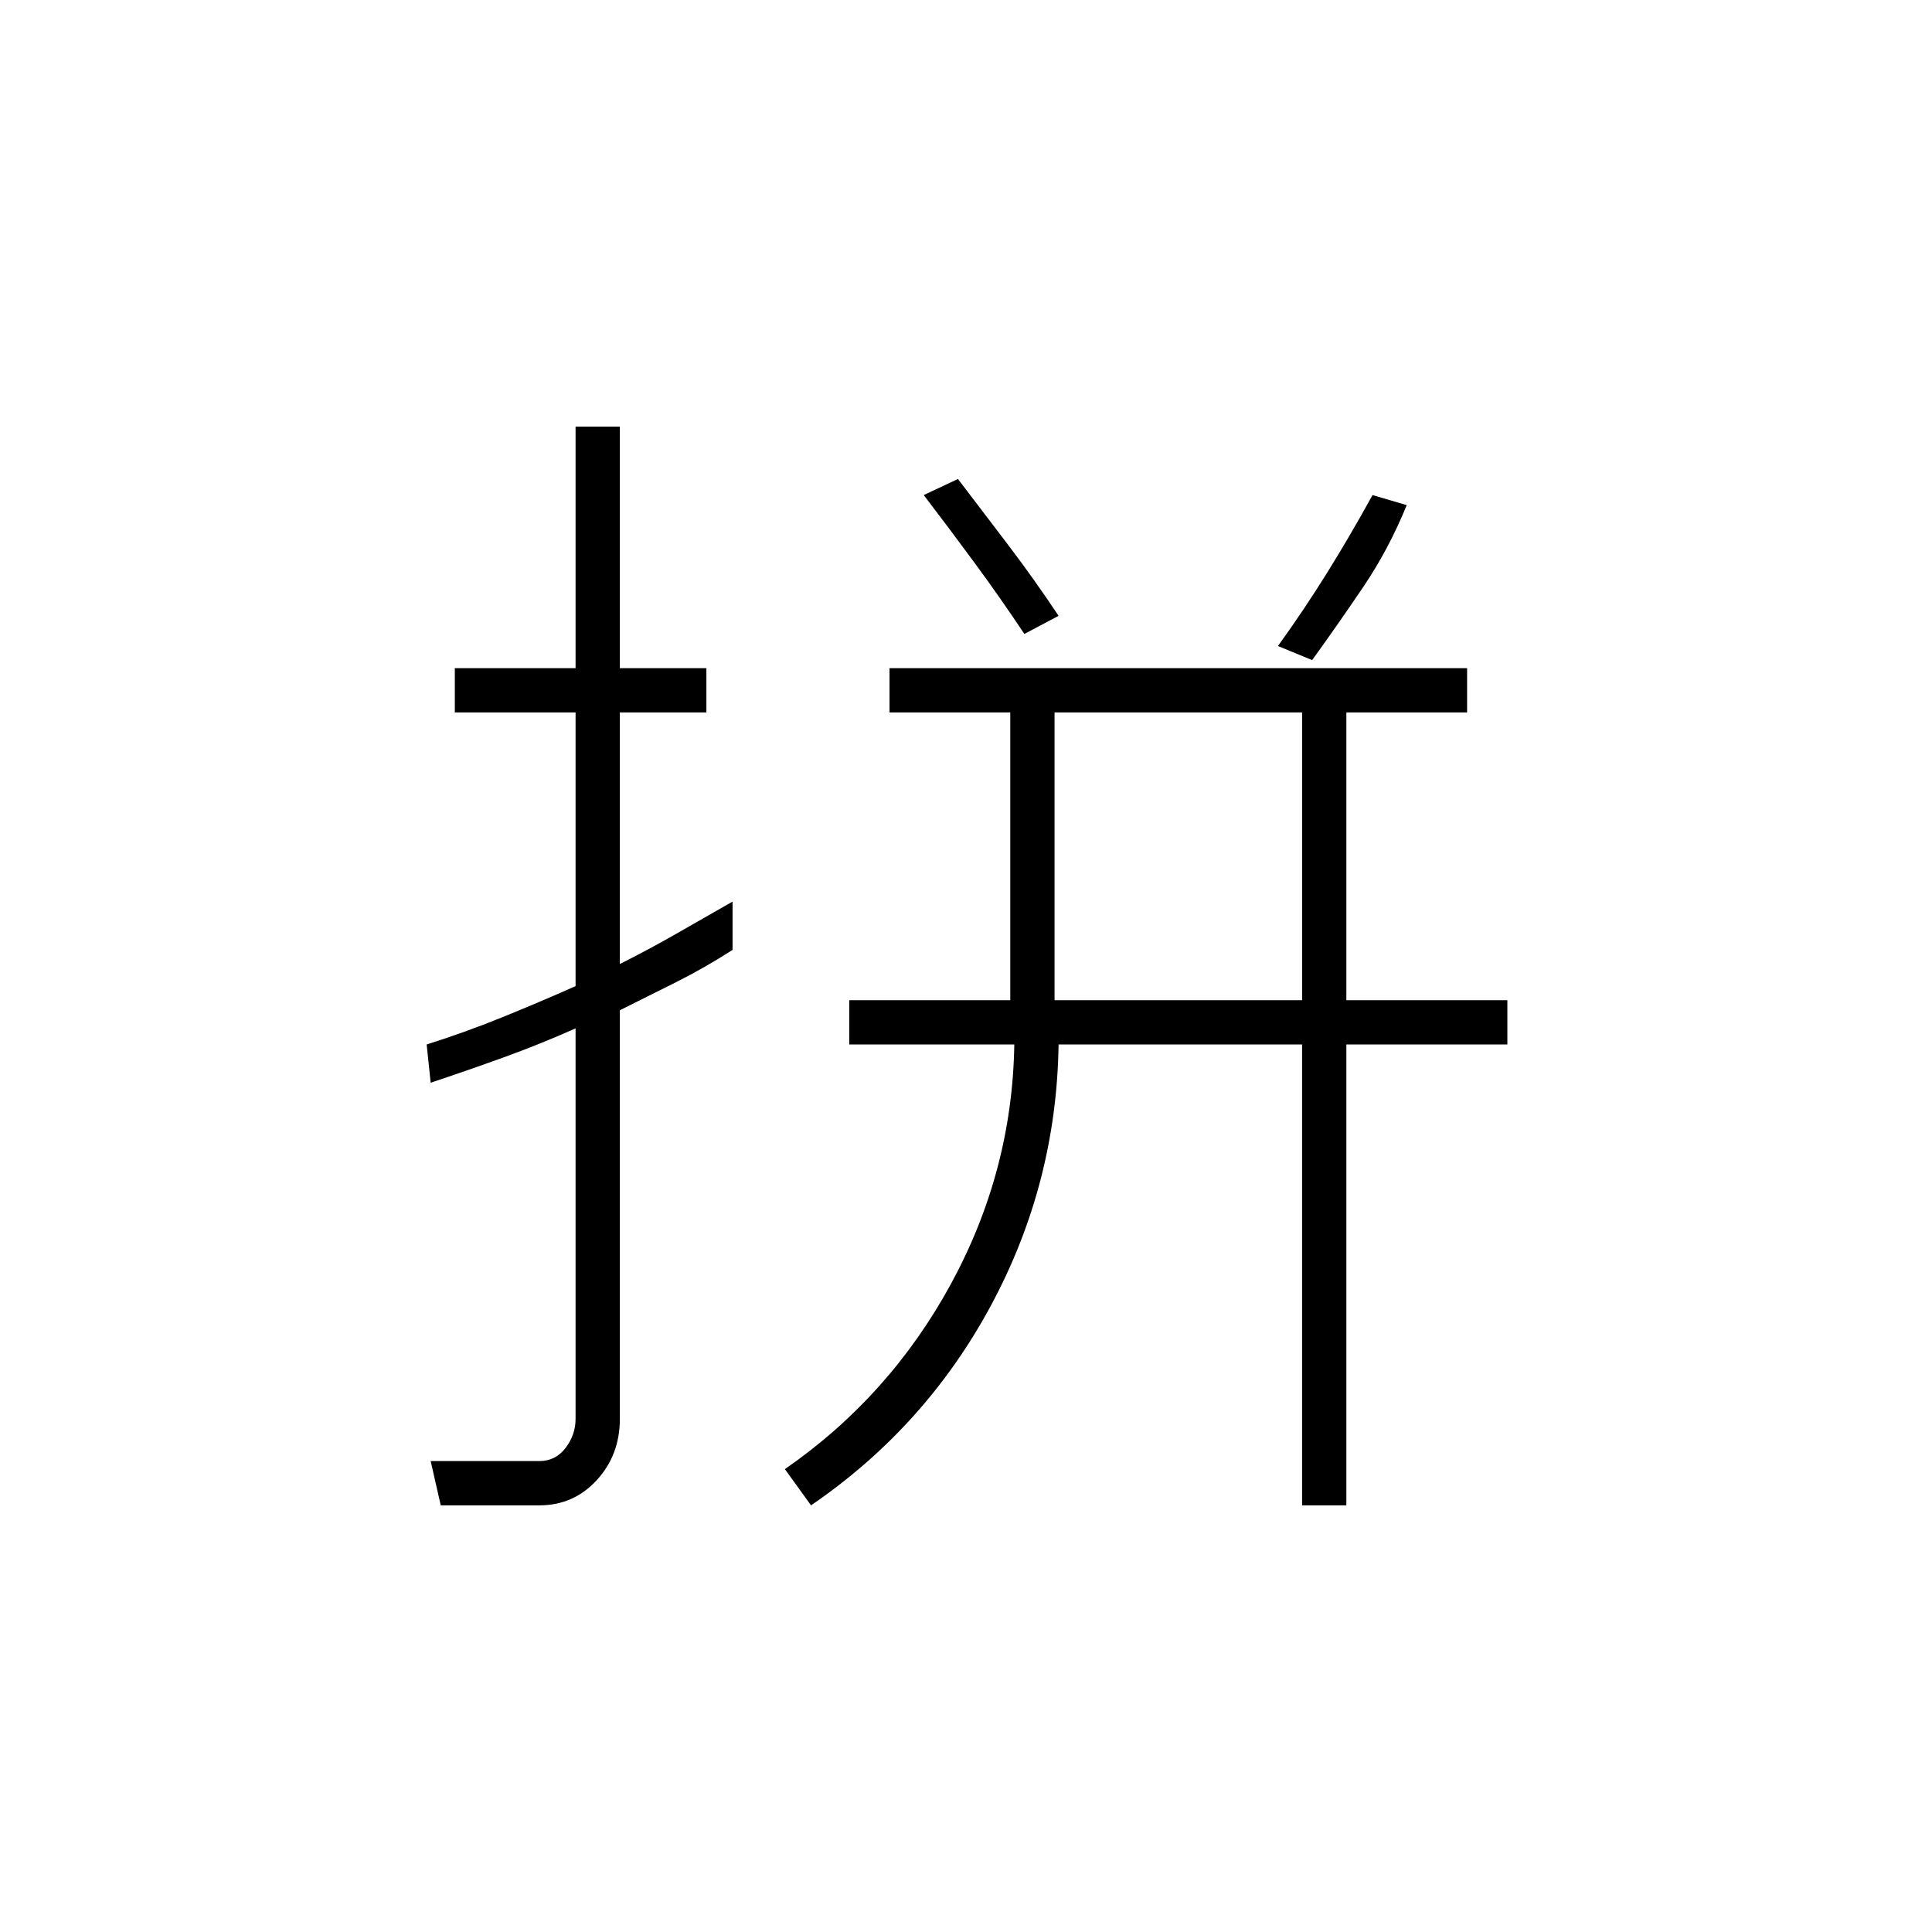 <svg xmlns="http://www.w3.org/2000/svg" height="48" viewBox="0 -960 960 960" width="48"><path d="M524-463h123v-143H524v143ZM219-212l-5-22h54q8 0 13-6.5t5-14.5v-194q-18 8-36 14.5T214-422l-2-19q19-6 37.5-13.5T286-470v-136h-60v-22h60v-120h22v120h43v22h-43v125q14-7 28-15l28-16v24q-14 9-28 16l-28 14v203q0 18-11.5 30.5T268-212h-49Zm184 0-13-18q52-36 82.5-92T504-441h-82v-22h80v-143h-60v-22h287v22h-60v143h80v22h-80v229h-22v-229H526q-1 69-33.5 129.5T403-212Zm249-420-17-7q13-18 24.5-36.5T682-714l17 5q-9 22-21.5 40.5T652-632Zm-143-13q-12-18-24.5-35T459-714l17-8q13 17 25.5 33.5T526-654l-17 9Z"/></svg>